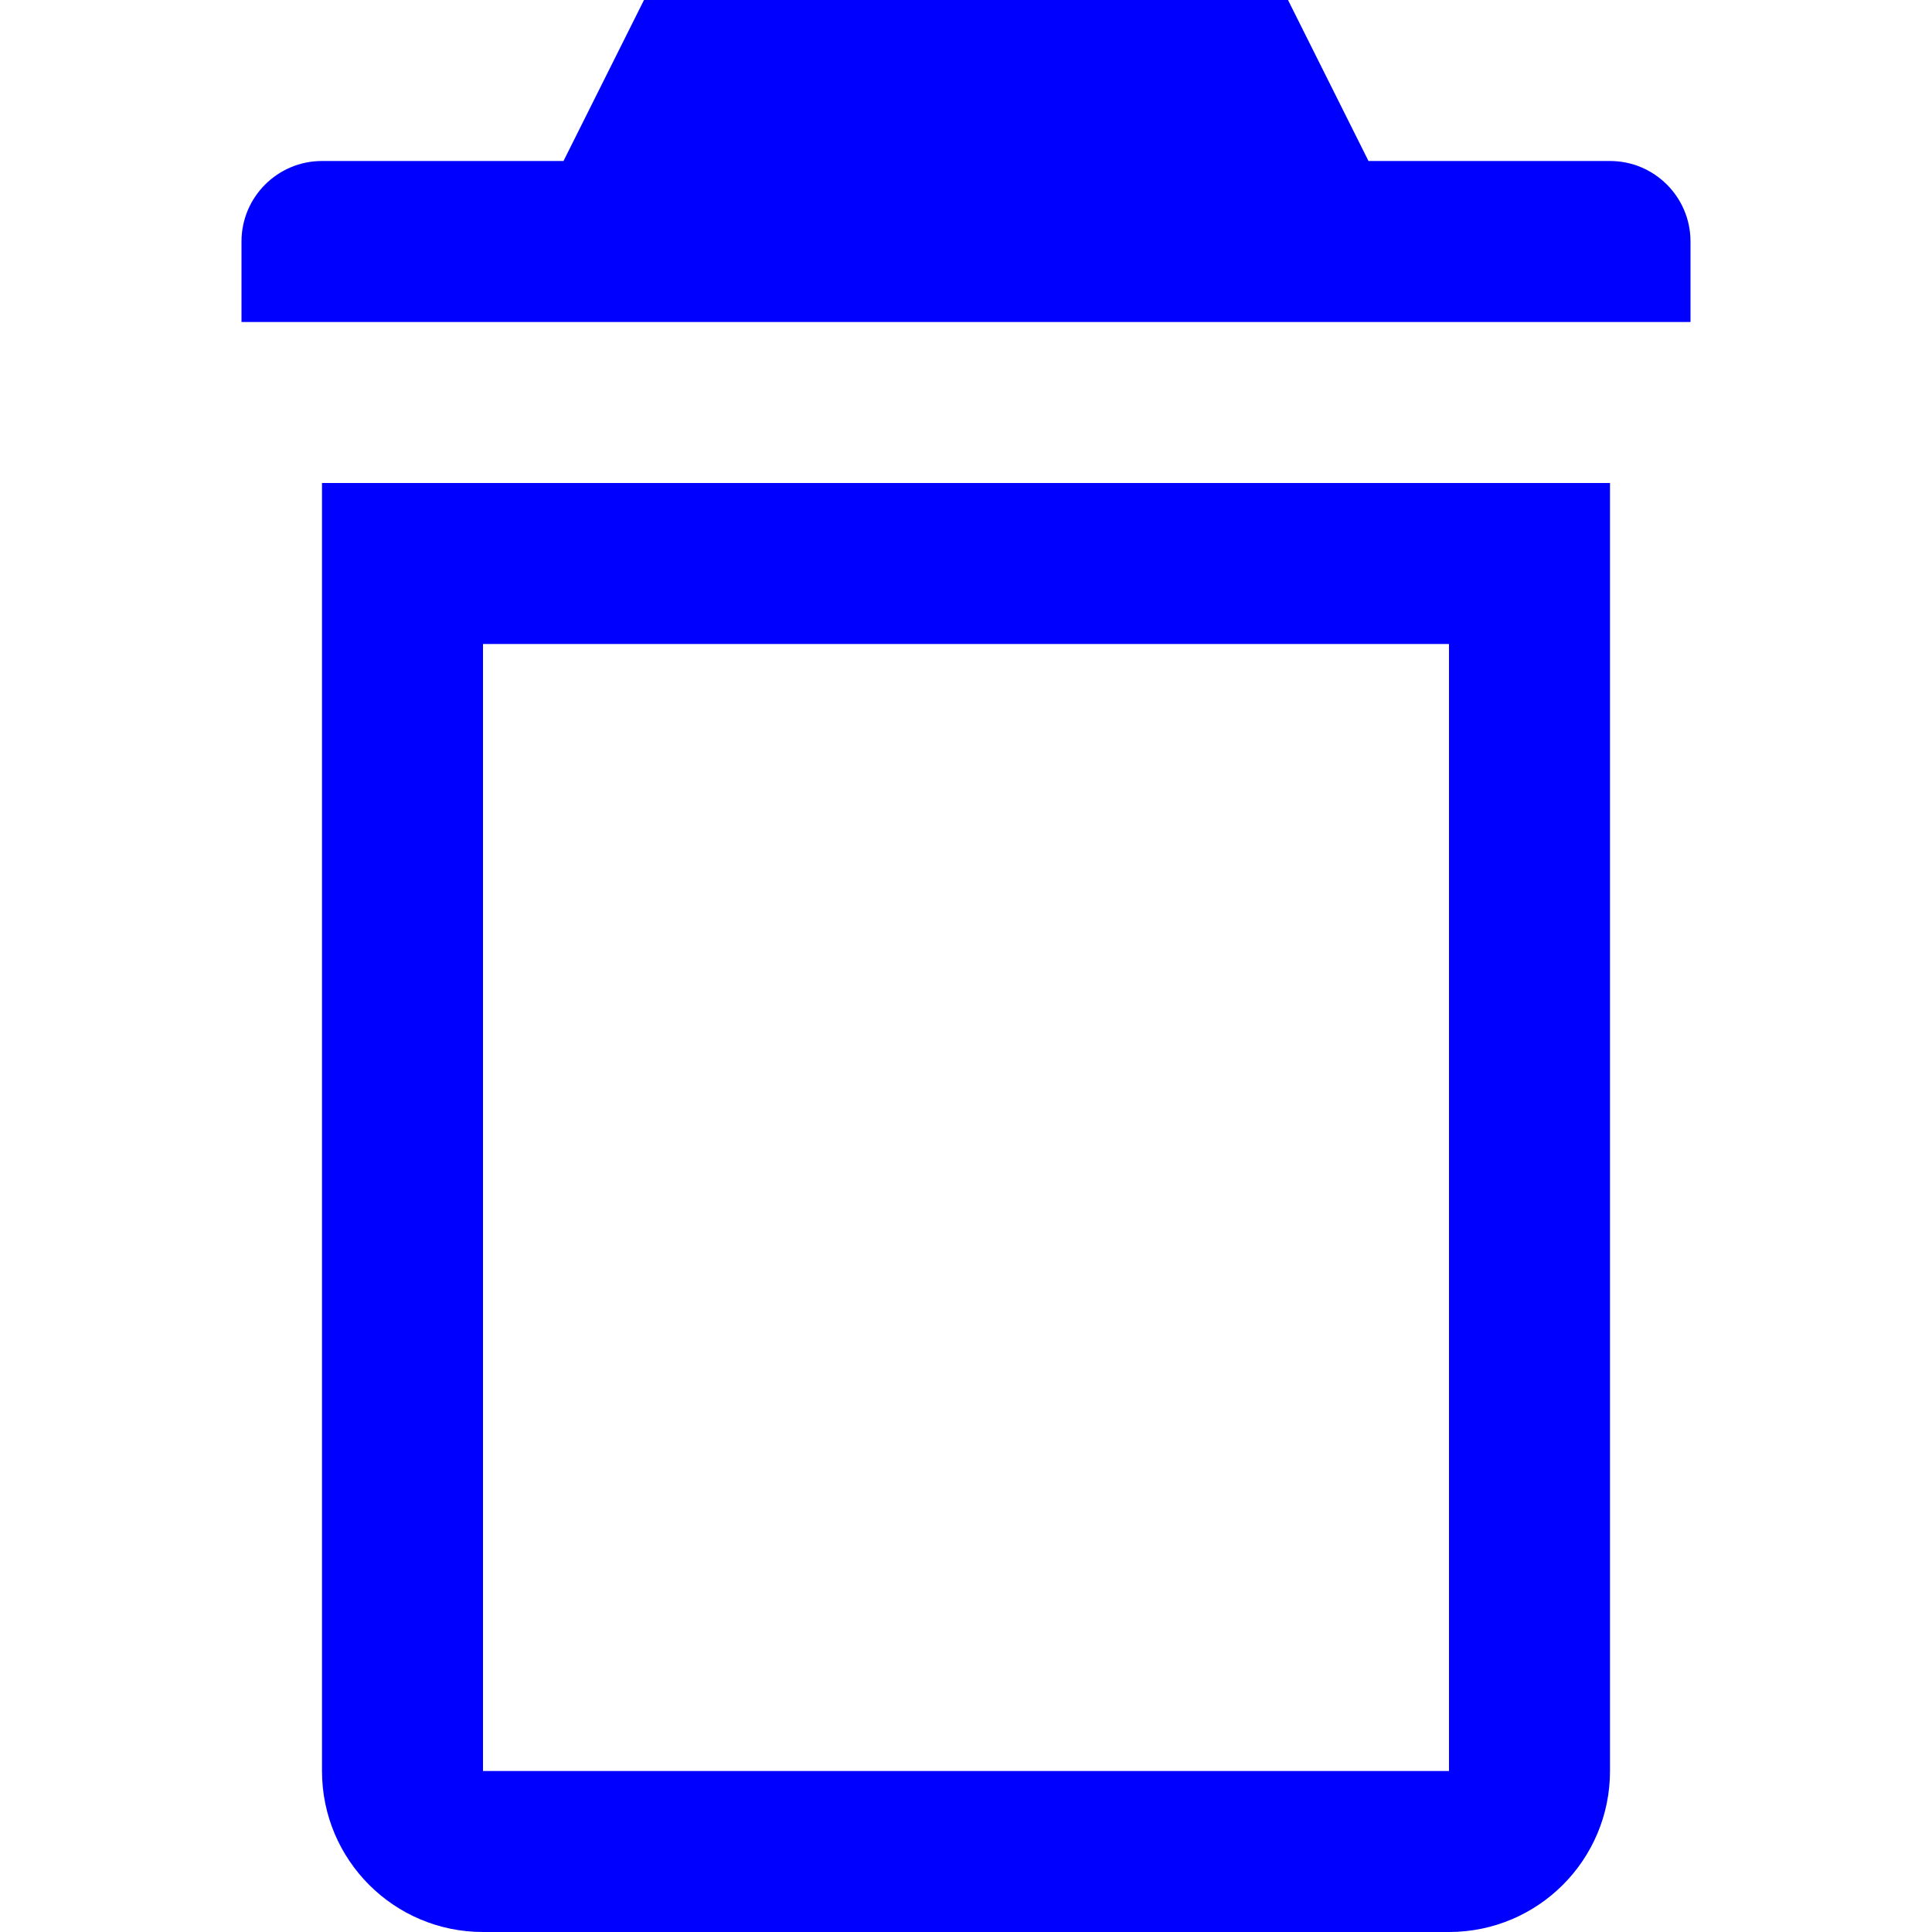 <svg width="24" height="24" viewBox="0 0 24 24" fill="none" xmlns="http://www.w3.org/2000/svg">
<path d="M7 2L8 0H16L17 2H20C20.552 2 21 2.448 21 3V4H3V3C3 2.448 3.448 2 4 2H7Z" fill="#0000FF"/>
<path fill-rule="evenodd" clip-rule="evenodd" d="M4 22V6H20V22C20 23.105 19.105 24 18 24H6C4.895 24 4 23.105 4 22ZM6 8H18V22H6V8Z" fill="#0000FF"/>
</svg>
